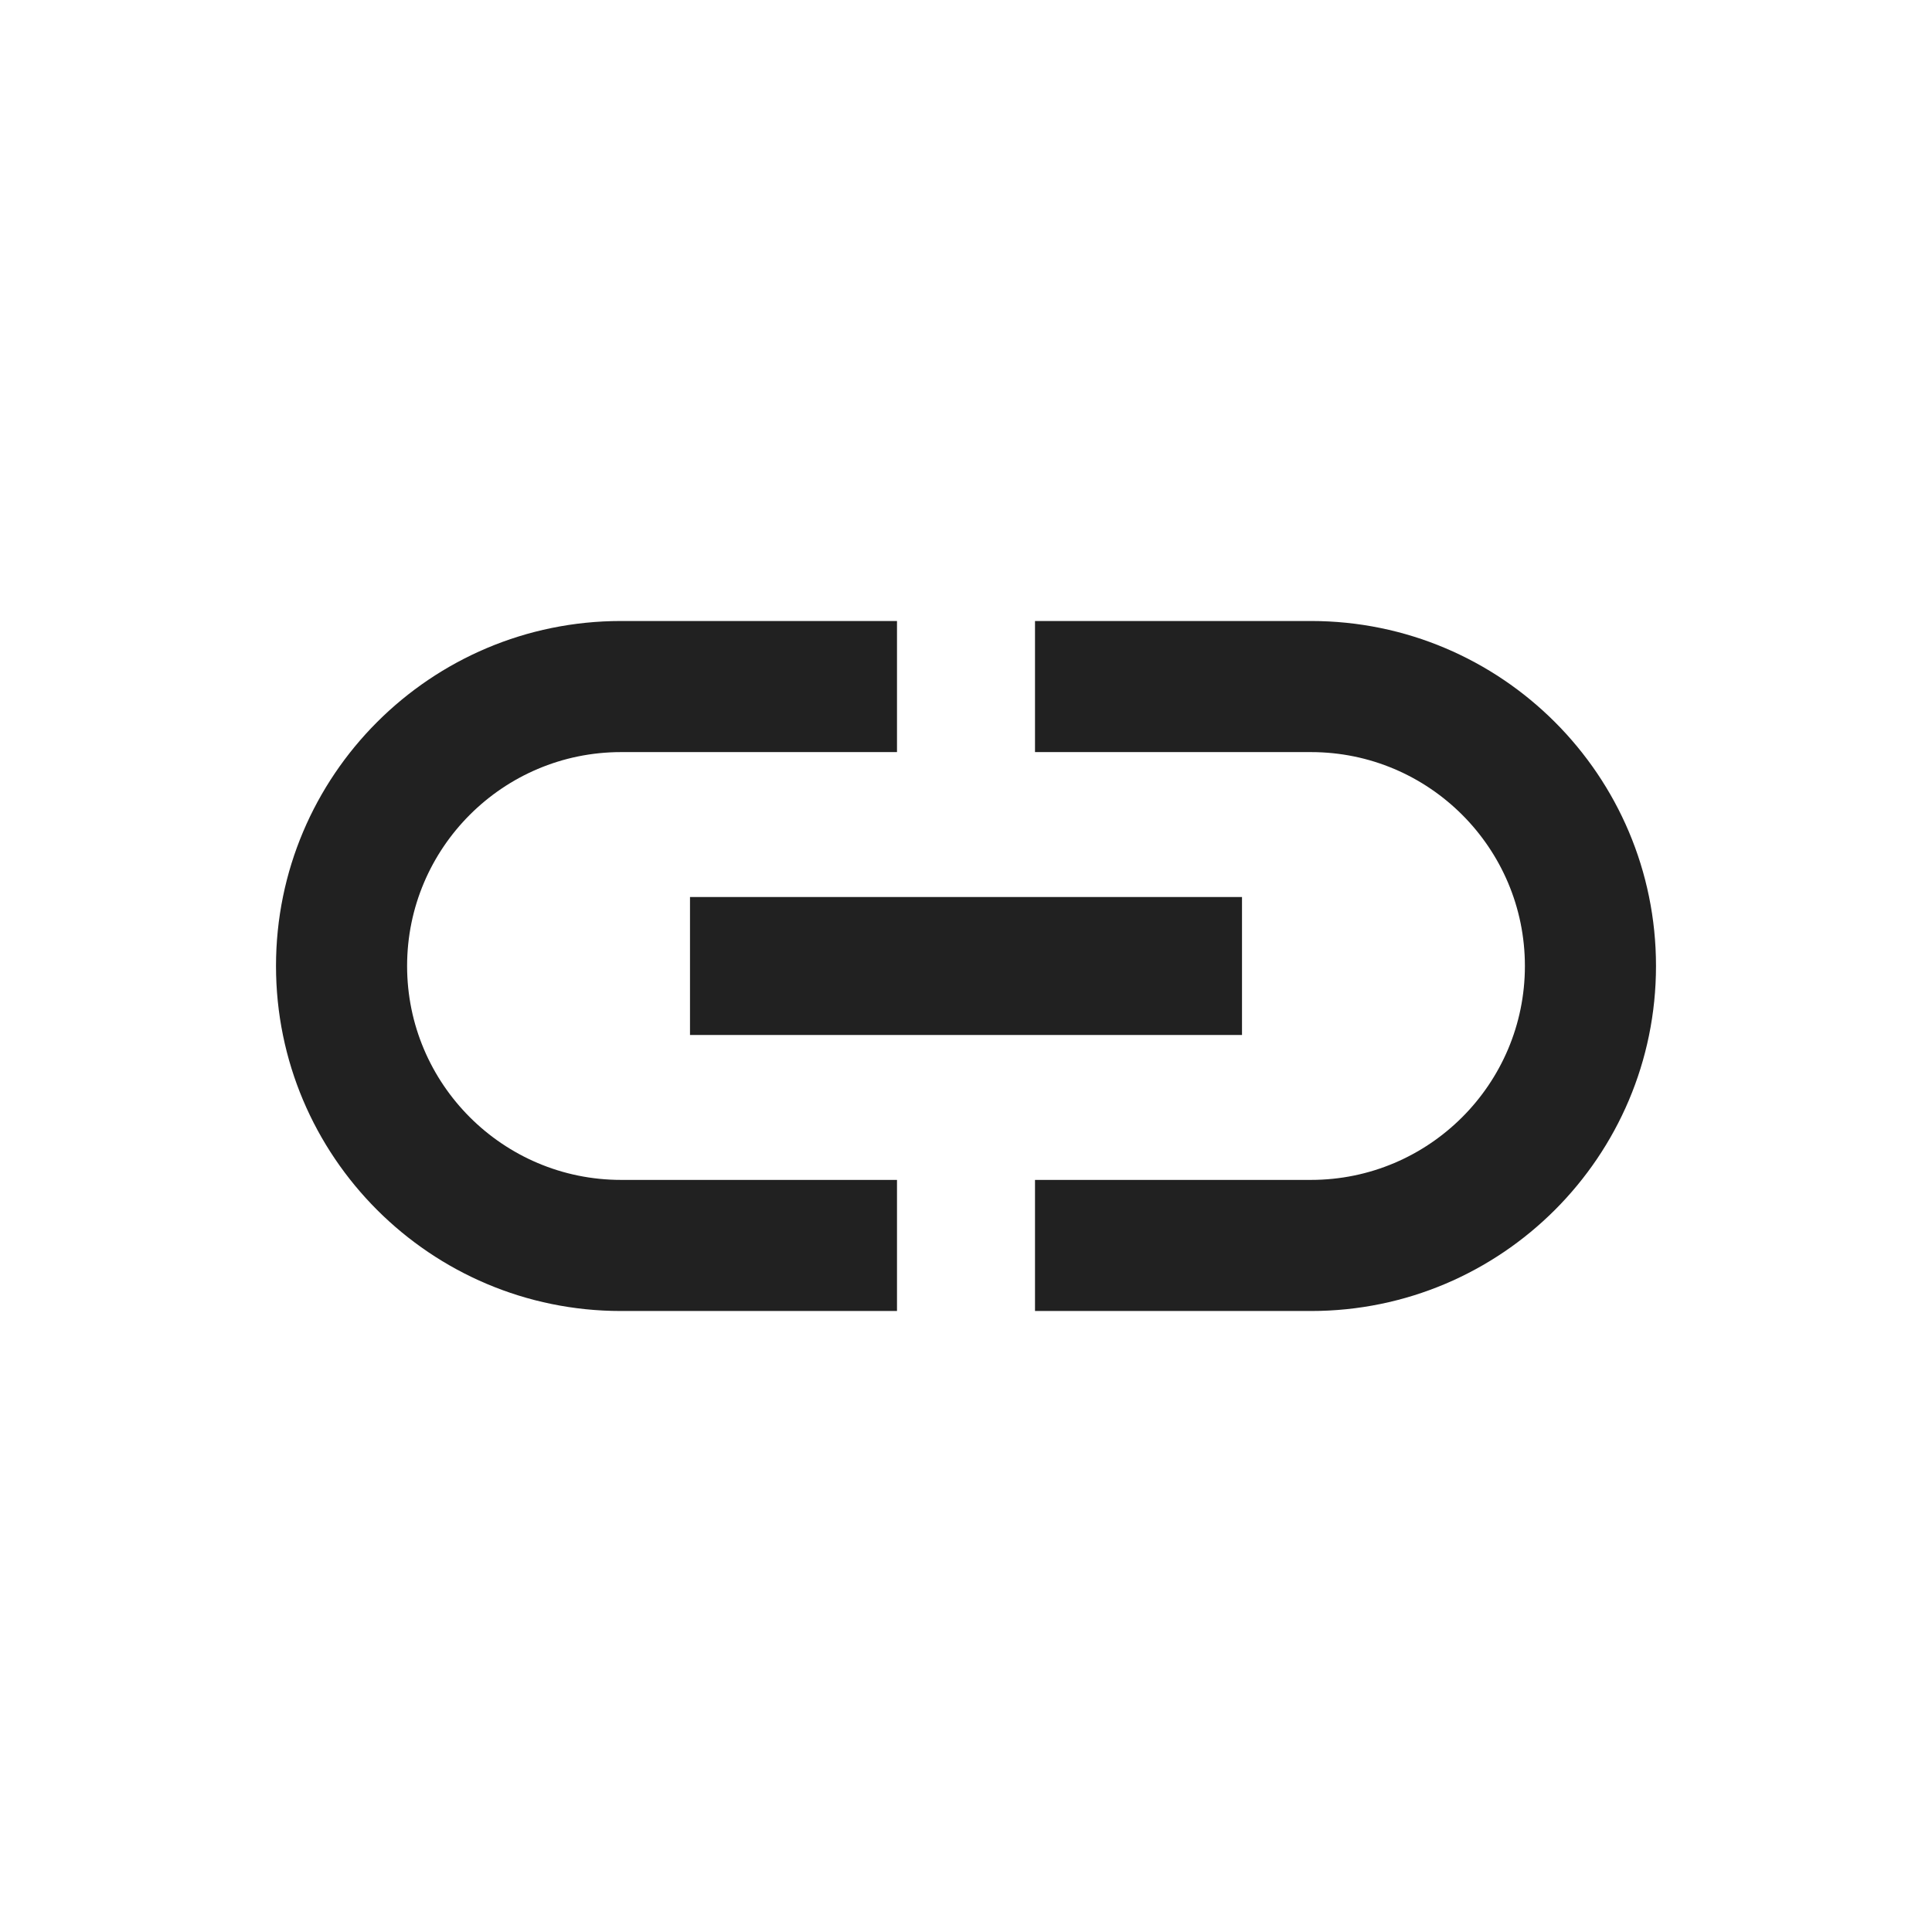 <?xml version="1.0" encoding="UTF-8"?>
<svg width="28px" height="28px" viewBox="0 0 28 28" version="1.1" xmlns="http://www.w3.org/2000/svg" xmlns:xlink="http://www.w3.org/1999/xlink">
    <!-- Generator: Sketch 49 (51002) - http://www.bohemiancoding.com/sketch -->
    <title>link</title>
    <desc>Created with Sketch.</desc>
    <defs>
        <path d="M5.9,14 C5.9,12.29 7.29,10.9 9,10.9 L13,10.9 L13,9 L9,9 C6.24,9 4,11.24 4,14 C4,16.76 6.24,19 9,19 L13,19 L13,17.1 L9,17.1 C7.29,17.1 5.9,15.71 5.9,14 Z M10,15 L18,15 L18,13 L10,13 L10,15 Z M19,9 L15,9 L15,10.9 L19,10.9 C20.71,10.9 22.1,12.29 22.1,14 C22.1,15.71 20.71,17.1 19,17.1 L15,17.1 L15,19 L19,19 C21.76,19 24,16.76 24,14 C24,11.24 21.76,9 19,9 Z" id="path-1"></path>
    </defs>
    <g id="link" stroke="none" stroke-width="1" fill="none" fill-rule="evenodd">
        <rect id="container" fill-opacity="0" fill="#FFFFFF" x="0" y="0" width="28" height="28"></rect>
        <mask id="mask-2" fill="white">
            <use xlink:href="#path-1"></use>
        </mask>
        <use id="Shape" fill-opacity="0.87" fill="#000000" fill-rule="nonzero" xlink:href="#path-1"></use>
    </g>
</svg>